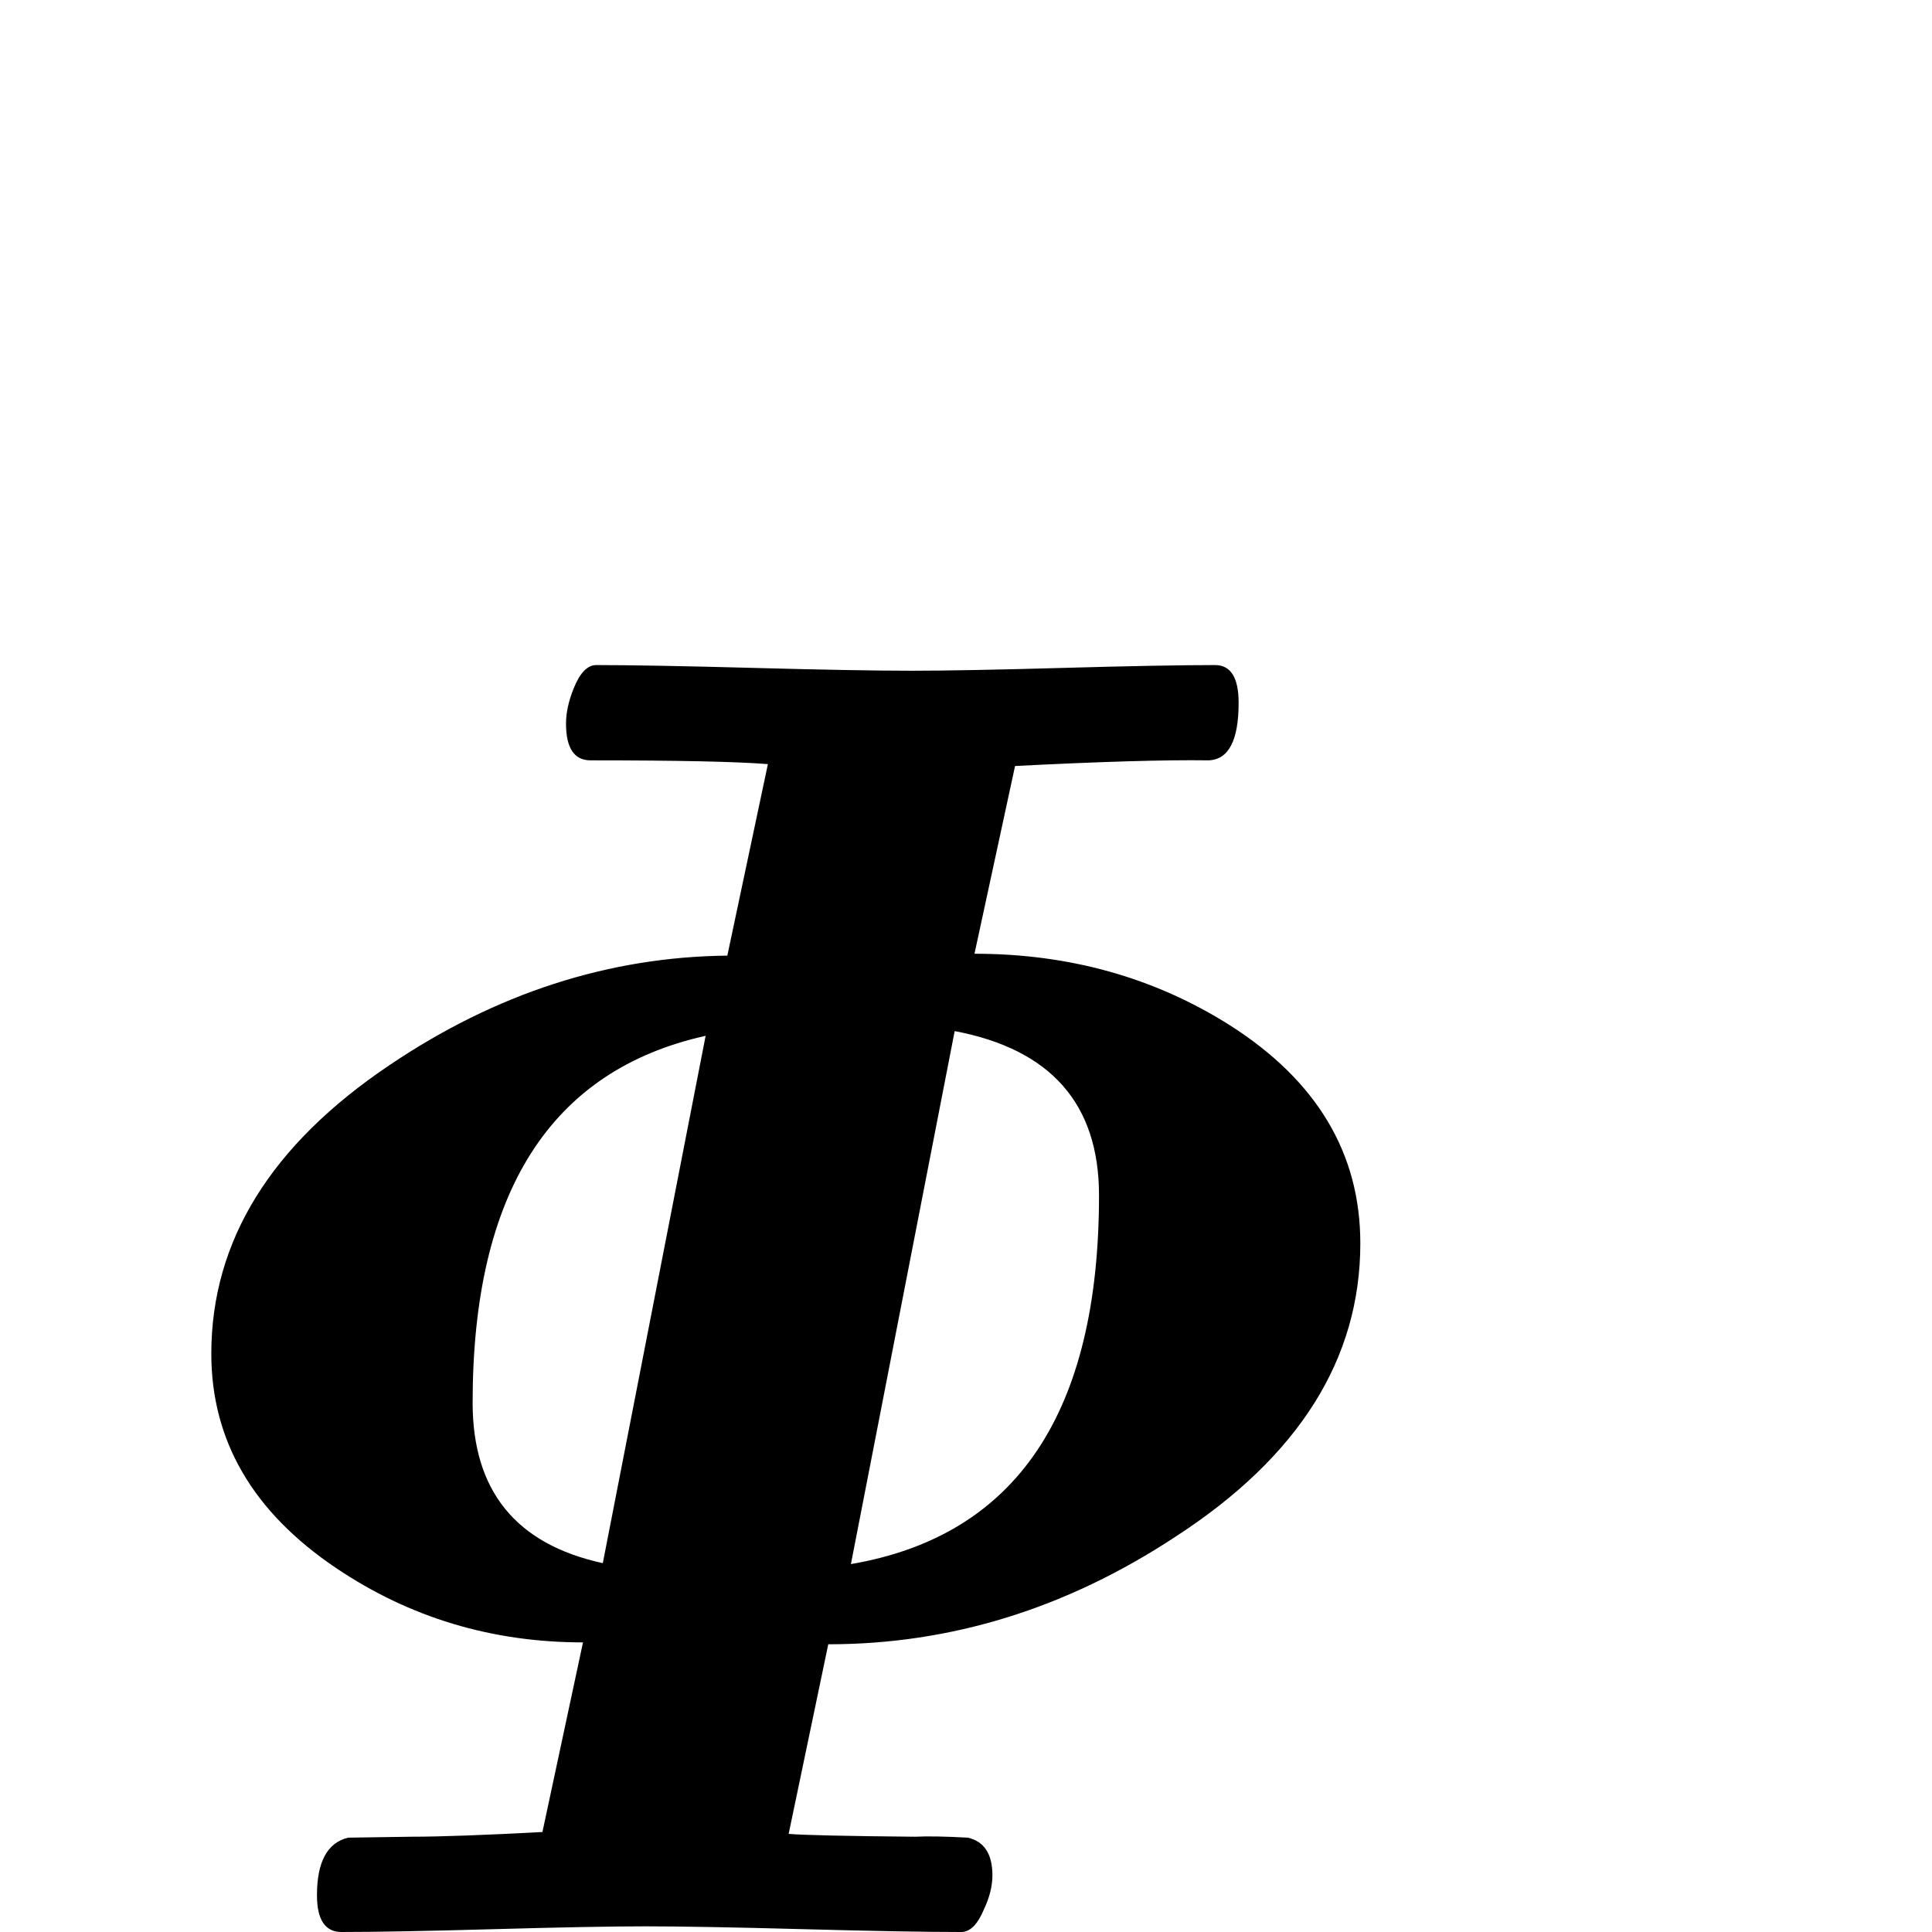 <?xml version="1.0" standalone="no"?>
<!DOCTYPE svg PUBLIC "-//W3C//DTD SVG 1.1//EN" "http://www.w3.org/Graphics/SVG/1.1/DTD/svg11.dtd" >
<svg viewBox="0 -442 2048 2048">
  <g transform="matrix(1 0 0 -1 0 1606)">
   <path fill="currentColor"
d="M1442 730q0 -184 -196 -311q-173 -114 -368 -114l-42 -201q24 -2 134 -3q20 1 56 -1q26 -6 26 -40q0 -17 -9 -36q-10 -24 -24 -24q-56 0 -167.5 3t-167.5 3q-53 0 -160.5 -3t-161.5 -3q-26 0 -26 39q0 53 33 61q2 0 67 1q46 0 139 5l43 201q-145 0 -262 79
q-132 89 -132 227q0 179 189 306q169 114 358 116l43 203q-50 4 -188 4q-26 0 -26 39q0 17 8 37q10 25 24 25q55 0 166.5 -3t167.5 -3q54 0 161 3t161 3q25 0 25 -40q0 -60 -32 -61q-68 1 -205 -6l-43 -199q151 0 271 -76q138 -88 138 -231zM1165 781q0 145 -153 174
l-110 -565q263 45 263 391zM748 950q-247 -55 -247 -389q0 -140 138 -170z" />
  </g>

</svg>
